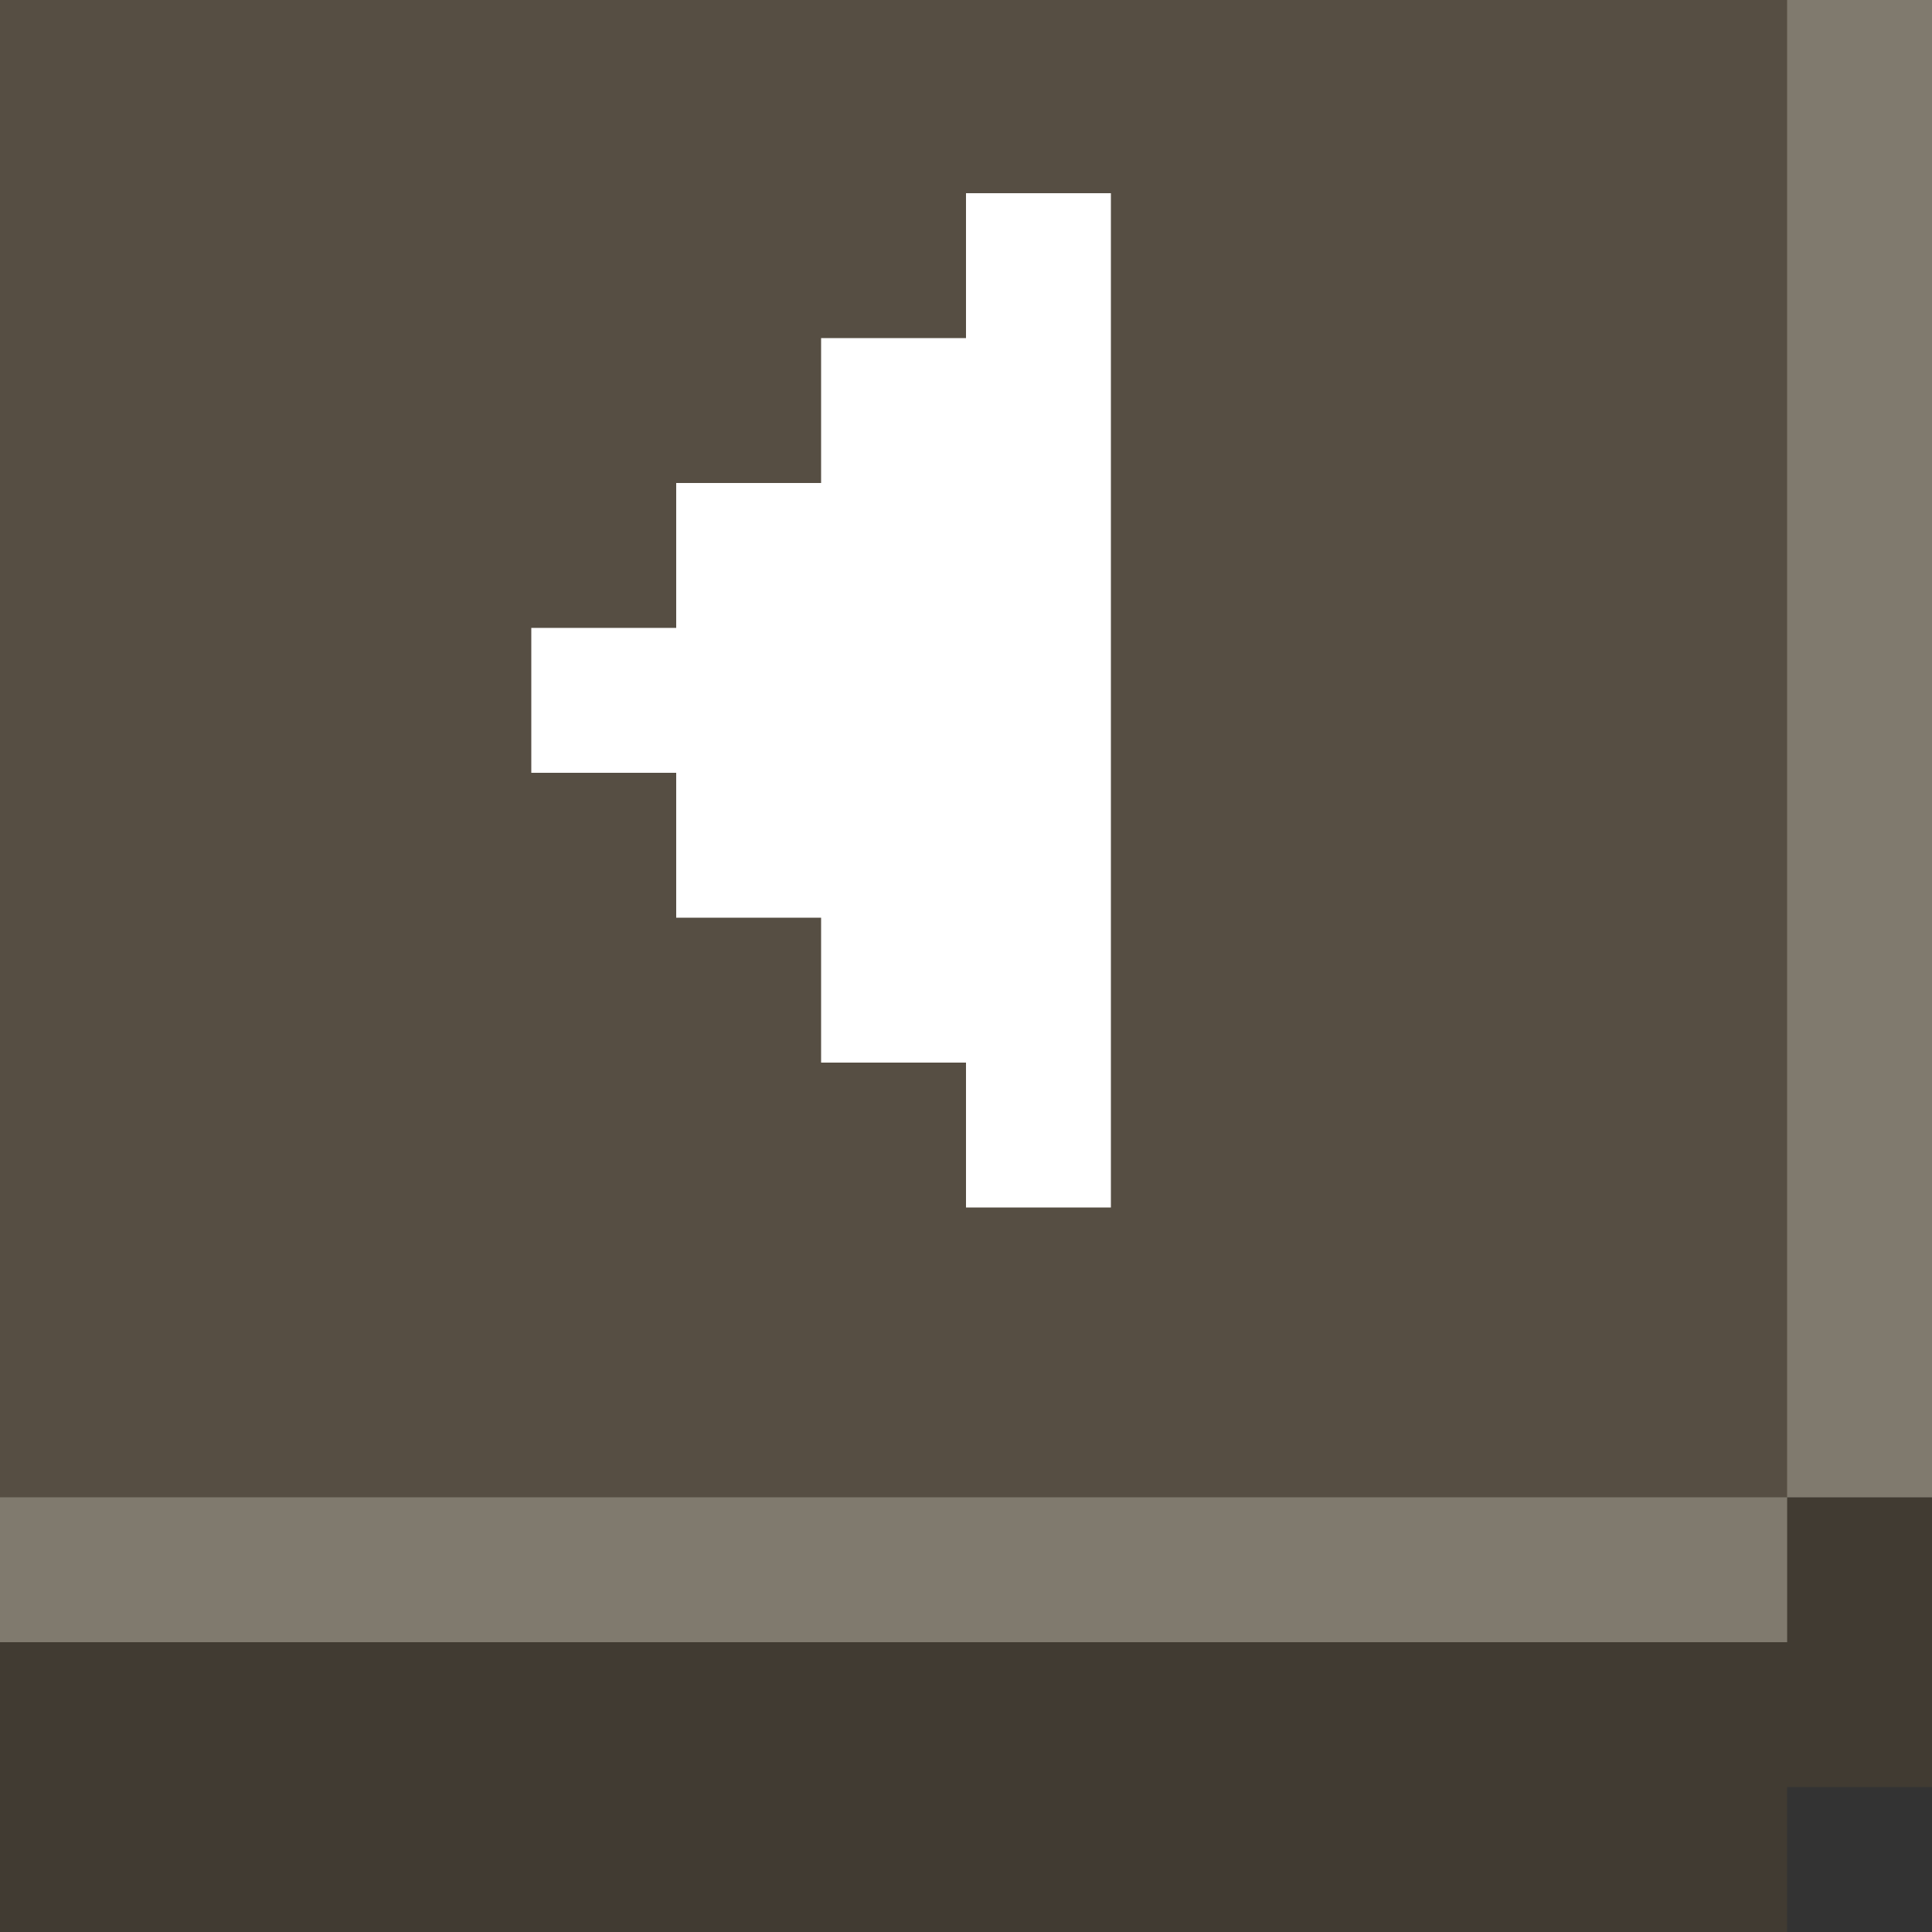 <?xml version="1.0" encoding="UTF-8" standalone="no"?><!DOCTYPE svg PUBLIC "-//W3C//DTD SVG 1.1//EN" "http://www.w3.org/Graphics/SVG/1.1/DTD/svg11.dtd"><svg width="100%" height="100%" viewBox="0 0 40 40" version="1.1" xmlns="http://www.w3.org/2000/svg" xmlns:xlink="http://www.w3.org/1999/xlink" xml:space="preserve" xmlns:serif="http://www.serif.com/" style="fill-rule:evenodd;clip-rule:evenodd;stroke-linejoin:round;stroke-miterlimit:2;"><rect x="0" y="0" width="40" height="40" fill="#333333" stroke="none"/><g id="player-ch-btn-collapse-h"><path d="M40,31L0,31L0,40L37,40L37,37L40,37L40,31Z" style="fill:rgb(65,59,50);"/><path d="M40,0L0,0L0,34L37,34L37,31L40,31L40,0Z" style="fill:rgb(86,78,67);"/><path d="M37,34L37,31L40,31L40,0L37,0L37,31L0,31L0,34L37,34Z" style="fill:rgb(128,122,110);"/><g><path d="M23,4L23,25L20,25L20,22L17,22L17,19L14,19L14,16L11,16L11,13L14,13L14,10L17,10L17,7L20,7L20,4L23,4Z" style="fill:white;"/></g></g></svg>